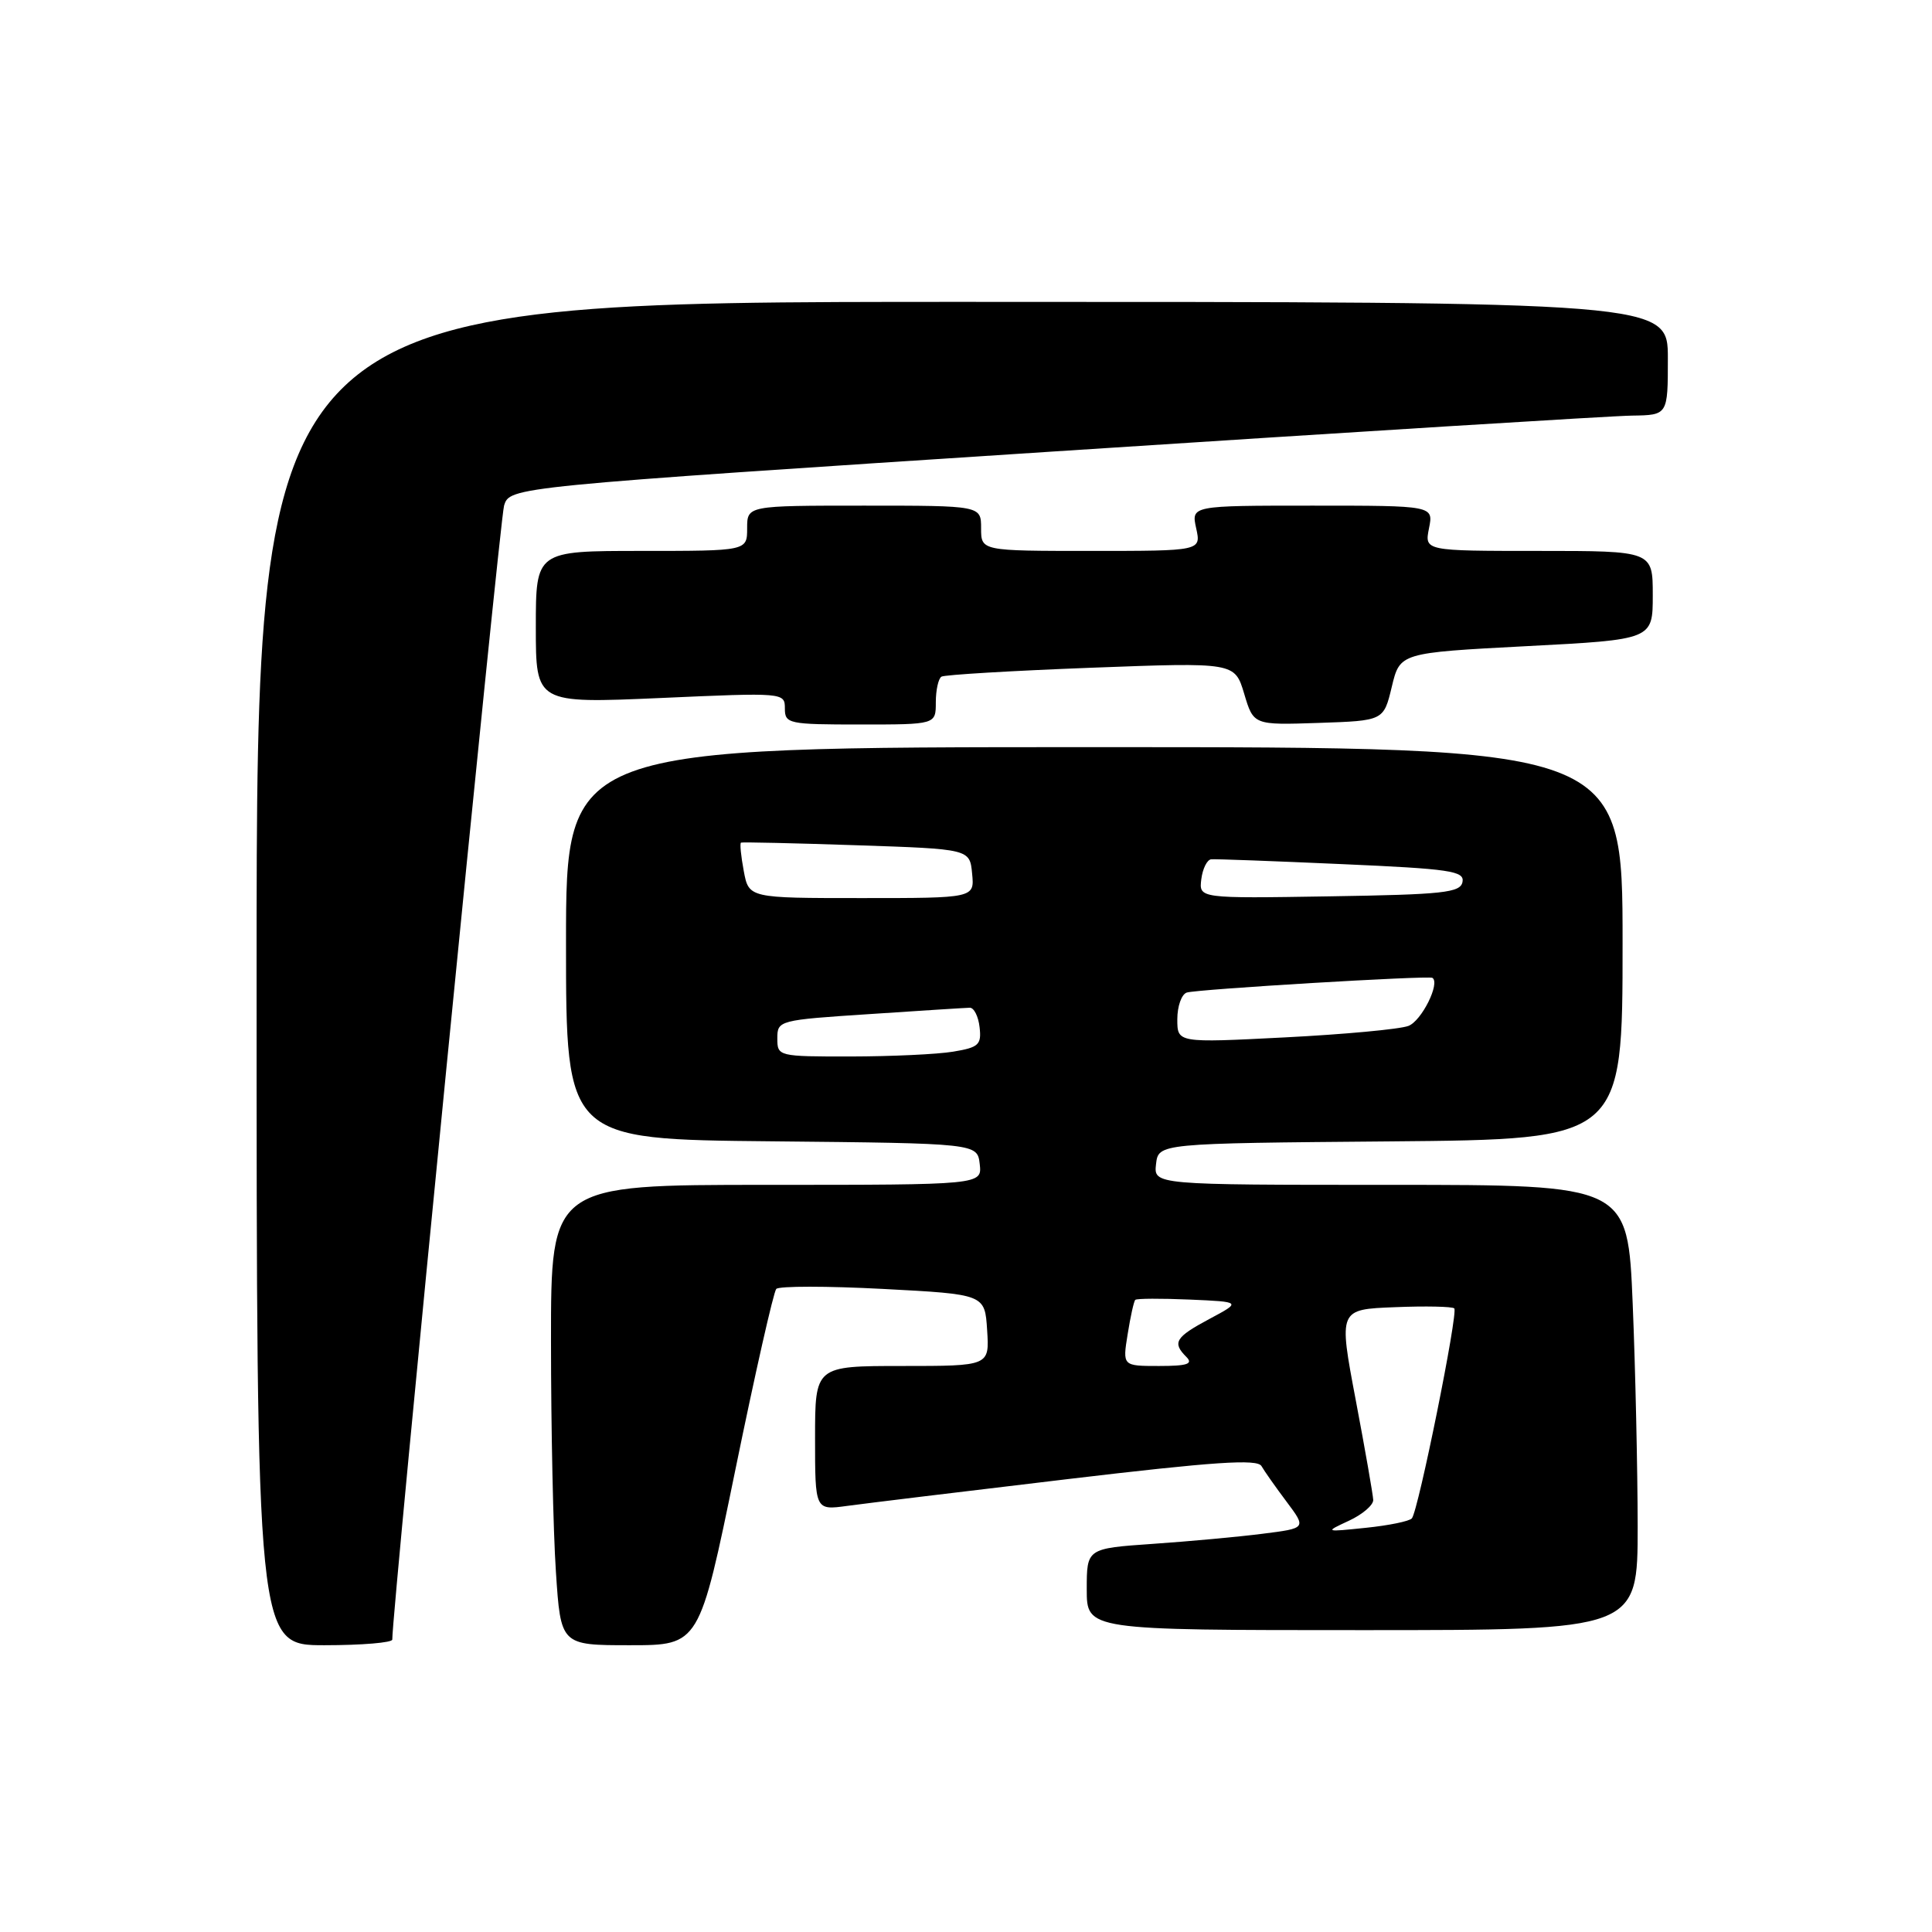 <?xml version="1.0" encoding="UTF-8" standalone="no"?>
<!DOCTYPE svg PUBLIC "-//W3C//DTD SVG 1.1//EN" "http://www.w3.org/Graphics/SVG/1.1/DTD/svg11.dtd" >
<svg xmlns="http://www.w3.org/2000/svg" xmlns:xlink="http://www.w3.org/1999/xlink" version="1.1" viewBox="0 0 256 256">
 <g >
 <path fill="currentColor"
d=" M 51.98 217.25 C 51.90 214.10 66.21 68.95 66.79 67.01 C 67.54 64.52 67.54 64.52 139.52 59.83 C 179.11 57.25 213.64 55.10 216.25 55.07 C 221.00 55.00 221.00 55.00 221.00 47.50 C 221.00 40.00 221.00 40.00 127.50 40.00 C 34.00 40.00 34.00 40.00 34.00 129.00 C 34.00 218.00 34.00 218.00 43.00 218.00 C 47.95 218.00 51.99 217.66 51.98 217.25 Z  M 97.44 194.75 C 100.06 181.96 102.50 171.18 102.86 170.79 C 103.22 170.40 109.59 170.40 117.01 170.79 C 130.50 171.50 130.50 171.50 130.80 176.25 C 131.11 181.00 131.11 181.00 119.55 181.00 C 108.00 181.00 108.00 181.00 108.00 190.56 C 108.00 200.12 108.00 200.12 112.25 199.54 C 114.59 199.22 127.74 197.62 141.47 195.99 C 160.94 193.68 166.59 193.30 167.15 194.26 C 167.54 194.94 169.04 197.07 170.49 199.00 C 173.11 202.50 173.11 202.50 167.30 203.23 C 164.11 203.64 157.56 204.24 152.75 204.57 C 144.00 205.18 144.00 205.18 144.00 210.59 C 144.00 216.00 144.00 216.00 180.50 216.00 C 217.00 216.00 217.00 216.00 217.00 202.25 C 216.99 194.69 216.70 181.41 216.34 172.75 C 215.69 157.00 215.69 157.00 184.28 157.00 C 152.87 157.00 152.87 157.00 153.18 154.25 C 153.50 151.50 153.50 151.50 184.25 151.24 C 215.00 150.97 215.00 150.97 215.00 124.99 C 215.00 99.00 215.00 99.00 145.00 99.00 C 75.00 99.00 75.00 99.00 75.00 124.98 C 75.00 150.97 75.00 150.97 102.25 151.23 C 129.50 151.50 129.50 151.50 129.82 154.25 C 130.13 157.00 130.13 157.00 101.57 157.00 C 73.00 157.00 73.00 157.00 73.01 177.75 C 73.01 189.16 73.30 202.89 73.66 208.25 C 74.30 218.00 74.30 218.00 83.49 218.00 C 92.67 218.00 92.67 218.00 97.44 194.75 Z  M 124.00 93.06 C 124.00 91.44 124.34 89.91 124.75 89.66 C 125.16 89.41 134.08 88.88 144.56 88.48 C 163.61 87.76 163.61 87.76 164.86 91.92 C 166.10 96.08 166.10 96.08 174.72 95.79 C 183.34 95.50 183.34 95.50 184.42 91.00 C 185.50 86.50 185.50 86.50 202.25 85.62 C 219.00 84.75 219.00 84.75 219.00 78.87 C 219.00 73.00 219.00 73.00 203.88 73.00 C 188.75 73.00 188.75 73.00 189.35 70.00 C 189.95 67.00 189.95 67.00 173.90 67.00 C 157.84 67.00 157.84 67.00 158.50 70.00 C 159.16 73.00 159.16 73.00 144.58 73.00 C 130.00 73.00 130.00 73.00 130.00 70.00 C 130.00 67.00 130.00 67.00 114.50 67.00 C 99.00 67.00 99.00 67.00 99.00 70.00 C 99.00 73.00 99.00 73.00 85.00 73.00 C 71.00 73.00 71.00 73.00 71.00 83.11 C 71.00 93.21 71.00 93.21 87.50 92.49 C 103.88 91.76 104.00 91.77 104.00 93.88 C 104.00 95.90 104.48 96.00 114.00 96.00 C 124.00 96.00 124.00 96.00 124.00 93.06 Z  M 178.75 201.50 C 180.54 200.67 181.98 199.43 181.96 198.75 C 181.93 198.06 180.89 192.10 179.64 185.50 C 177.37 173.50 177.37 173.50 184.81 173.21 C 188.90 173.04 192.45 173.12 192.70 173.37 C 193.24 173.91 187.94 200.18 187.08 201.19 C 186.76 201.57 184.03 202.13 181.00 202.44 C 175.50 203.01 175.50 203.01 178.75 201.50 Z  M 149.42 176.79 C 149.79 174.47 150.24 172.42 150.43 172.24 C 150.61 172.05 153.85 172.04 157.63 172.20 C 164.50 172.50 164.50 172.50 160.25 174.77 C 155.73 177.19 155.30 177.90 157.20 179.80 C 158.13 180.73 157.33 181.00 153.57 181.00 C 148.74 181.00 148.74 181.00 149.42 176.79 Z  M 103.00 137.59 C 103.00 135.21 103.19 135.16 115.25 134.37 C 121.99 133.92 127.95 133.54 128.50 133.53 C 129.05 133.51 129.64 134.67 129.80 136.11 C 130.07 138.43 129.69 138.79 126.30 139.35 C 124.21 139.70 118.11 139.98 112.75 139.99 C 103.11 140.00 103.00 139.97 103.00 137.59 Z  M 156.00 135.06 C 156.00 133.34 156.56 131.75 157.25 131.52 C 158.57 131.08 189.29 129.24 189.80 129.57 C 190.87 130.26 188.36 135.29 186.62 135.94 C 185.46 136.38 178.09 137.06 170.25 137.46 C 156.00 138.19 156.00 138.19 156.00 135.06 Z  M 98.55 115.40 C 98.18 113.42 98.01 111.73 98.19 111.65 C 98.36 111.57 105.25 111.72 113.50 112.00 C 128.50 112.50 128.50 112.50 128.81 115.75 C 129.13 119.00 129.13 119.00 114.17 119.00 C 99.22 119.00 99.22 119.00 98.55 115.40 Z  M 159.18 116.49 C 159.36 115.09 159.95 113.90 160.50 113.86 C 161.05 113.81 168.84 114.10 177.80 114.50 C 192.15 115.13 194.07 115.41 193.79 116.86 C 193.51 118.29 191.28 118.53 176.17 118.77 C 158.86 119.05 158.86 119.05 159.18 116.49 Z "/>
</g>
</svg>